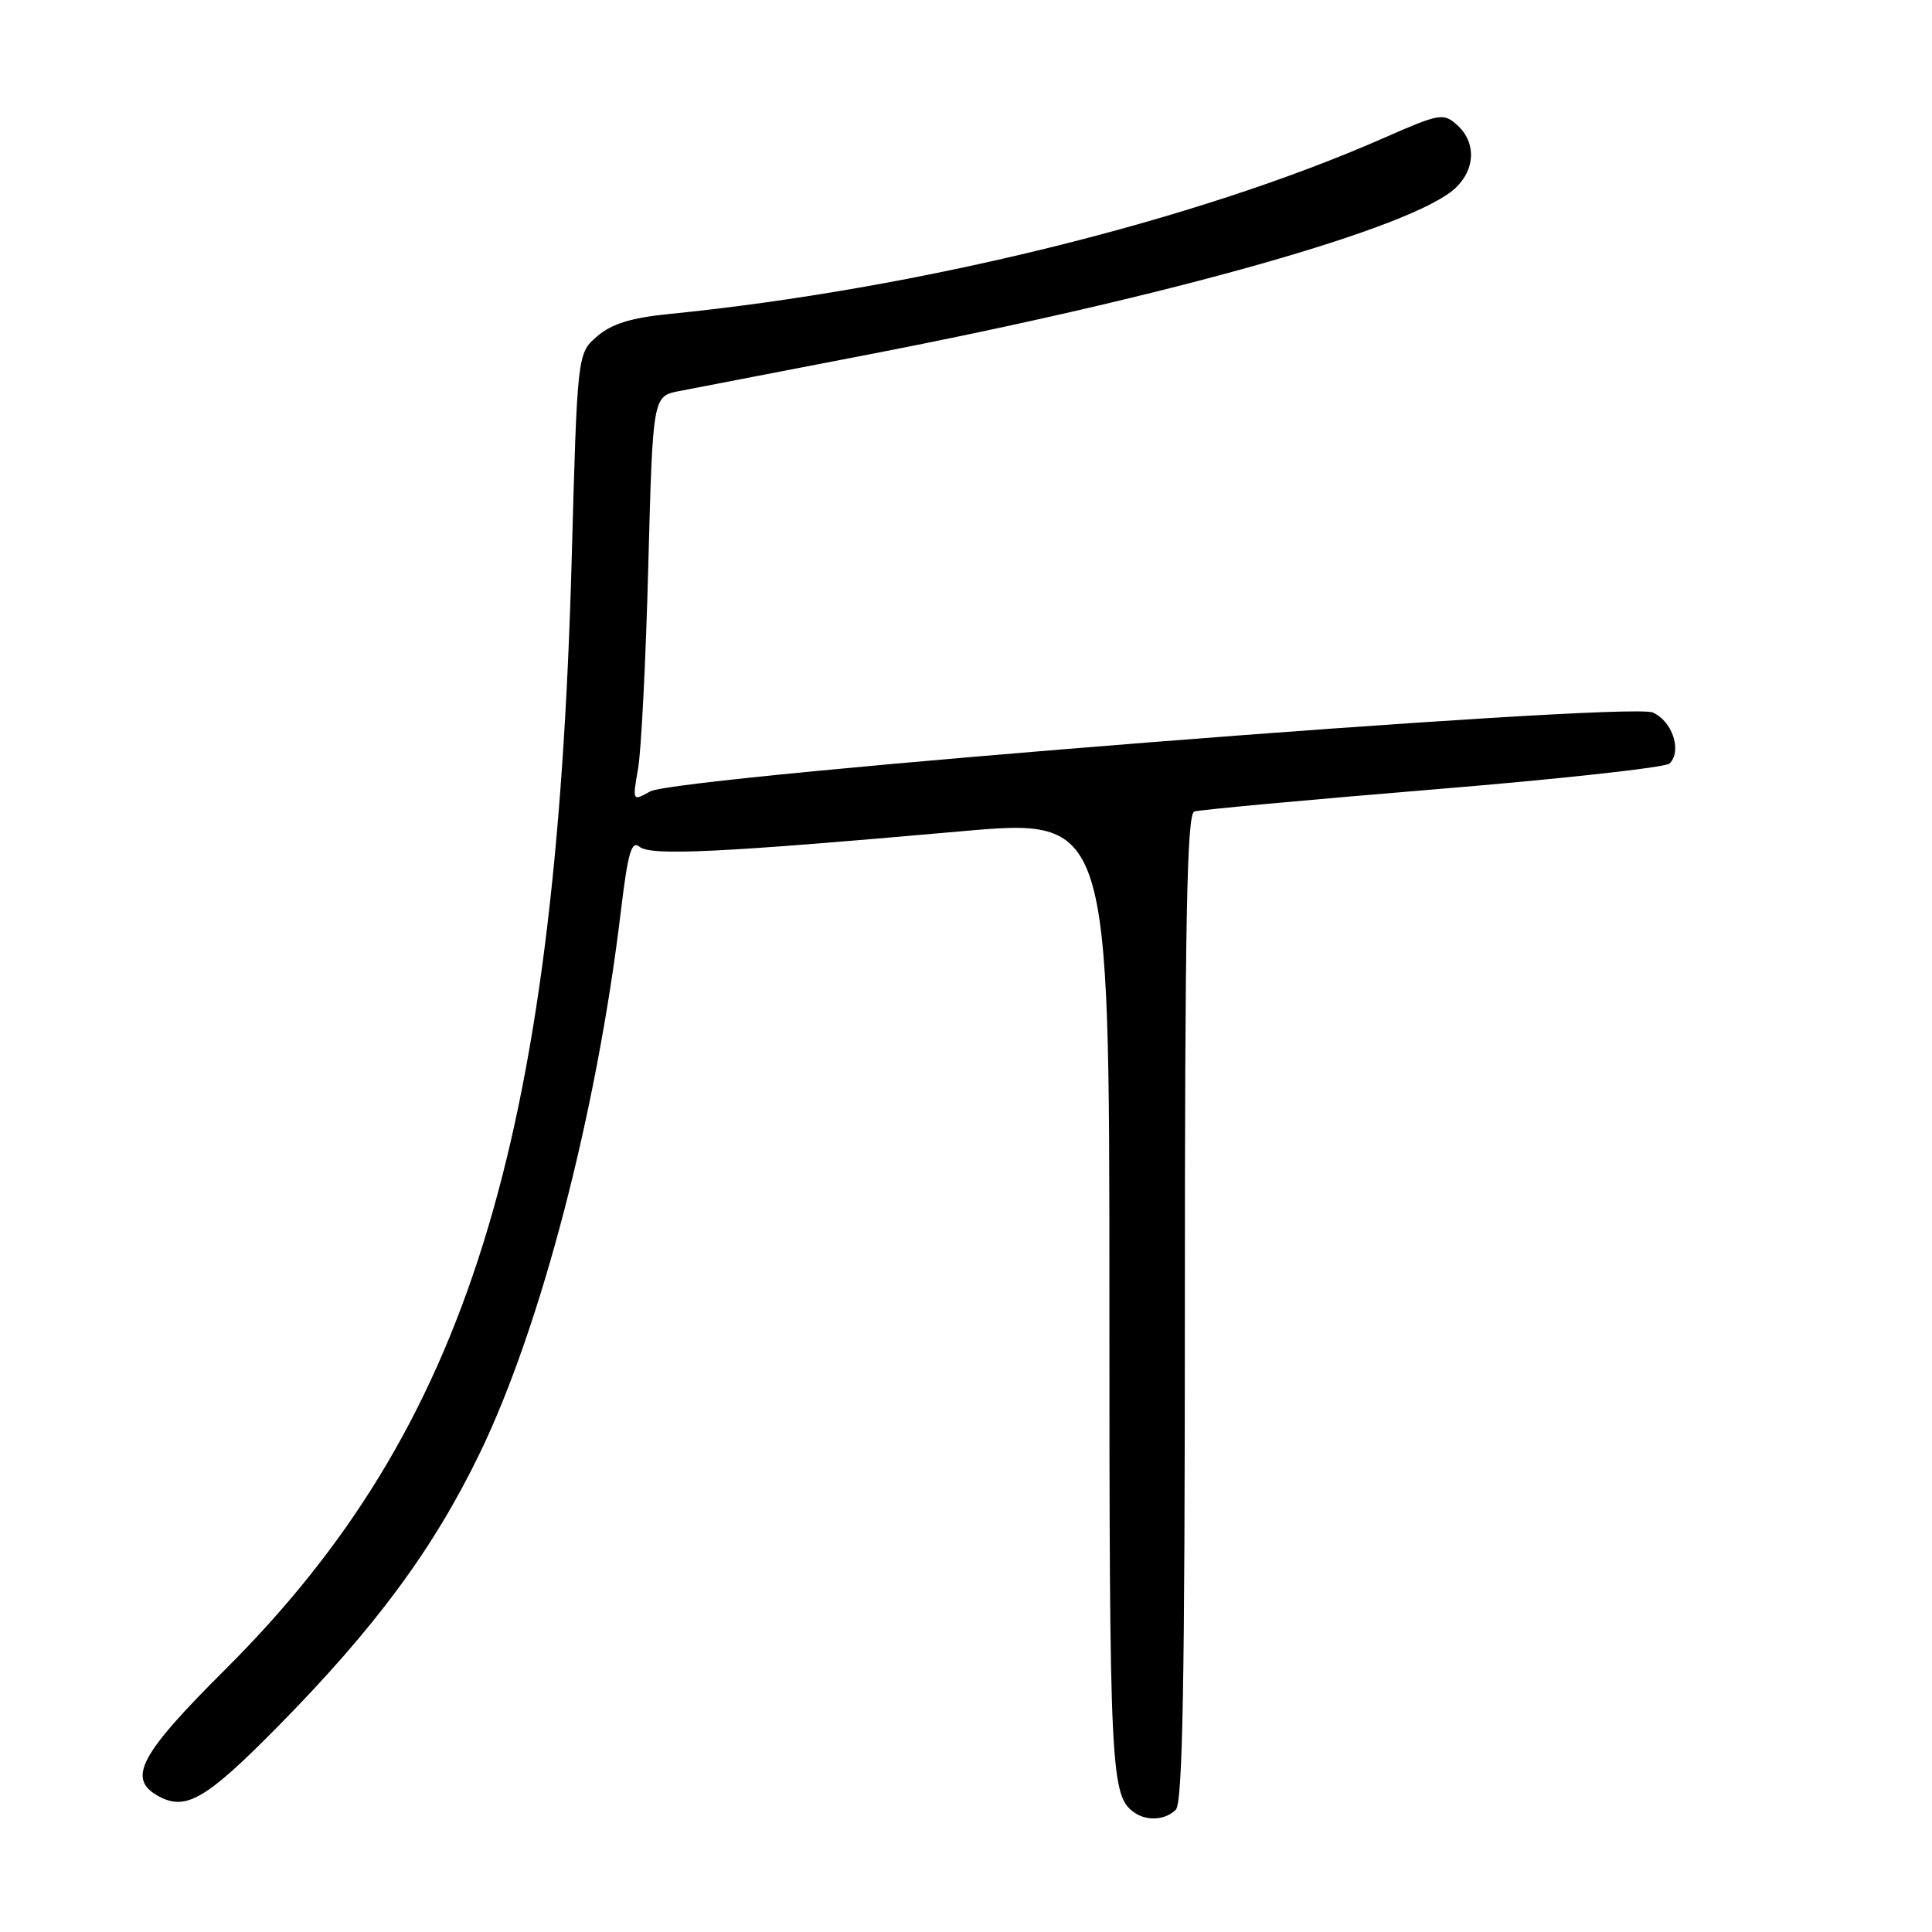 <?xml version="1.0" encoding="UTF-8" standalone="no"?>
<!DOCTYPE svg PUBLIC "-//W3C//DTD SVG 1.1//EN" "http://www.w3.org/Graphics/SVG/1.1/DTD/svg11.dtd" >
<svg xmlns="http://www.w3.org/2000/svg" xmlns:xlink="http://www.w3.org/1999/xlink" version="1.1" viewBox="0 0 256 256">
 <g >
 <path fill="currentColor"
d=" M 155.80 239.80 C 156.71 238.89 157.00 222.75 157.00 173.27 C 157.00 121.89 157.27 107.85 158.25 107.53 C 158.94 107.30 173.18 105.99 189.89 104.61 C 206.61 103.24 220.71 101.69 221.23 101.17 C 222.90 99.50 221.60 95.56 219.00 94.41 C 215.70 92.94 89.76 102.86 86.15 104.87 C 83.80 106.18 83.79 106.18 84.55 101.84 C 84.97 99.45 85.58 87.38 85.90 75.00 C 86.50 52.50 86.50 52.50 90.00 51.82 C 91.92 51.44 103.17 49.27 115.00 46.99 C 155.26 39.22 187.22 30.17 192.84 24.93 C 195.51 22.44 195.62 18.87 193.09 16.58 C 191.26 14.93 190.81 15.01 183.27 18.32 C 158.39 29.26 121.59 38.32 88.63 41.61 C 83.62 42.11 81.05 42.91 79.13 44.56 C 76.50 46.82 76.50 46.82 75.75 74.16 C 73.63 151.72 61.89 189.30 29.80 221.26 C 18.41 232.61 16.78 235.74 21.09 238.05 C 24.66 239.96 27.36 238.36 36.82 228.77 C 49.73 215.67 57.47 205.20 63.60 192.50 C 71.69 175.77 79.08 147.37 82.26 120.80 C 83.20 112.97 83.68 111.32 84.74 112.20 C 86.22 113.43 95.38 112.99 127.25 110.16 C 147.00 108.41 147.00 108.41 147.00 171.77 C 147.00 235.20 147.14 238.06 150.40 240.23 C 152.05 241.34 154.45 241.15 155.80 239.80 Z "/>
</g>
</svg>